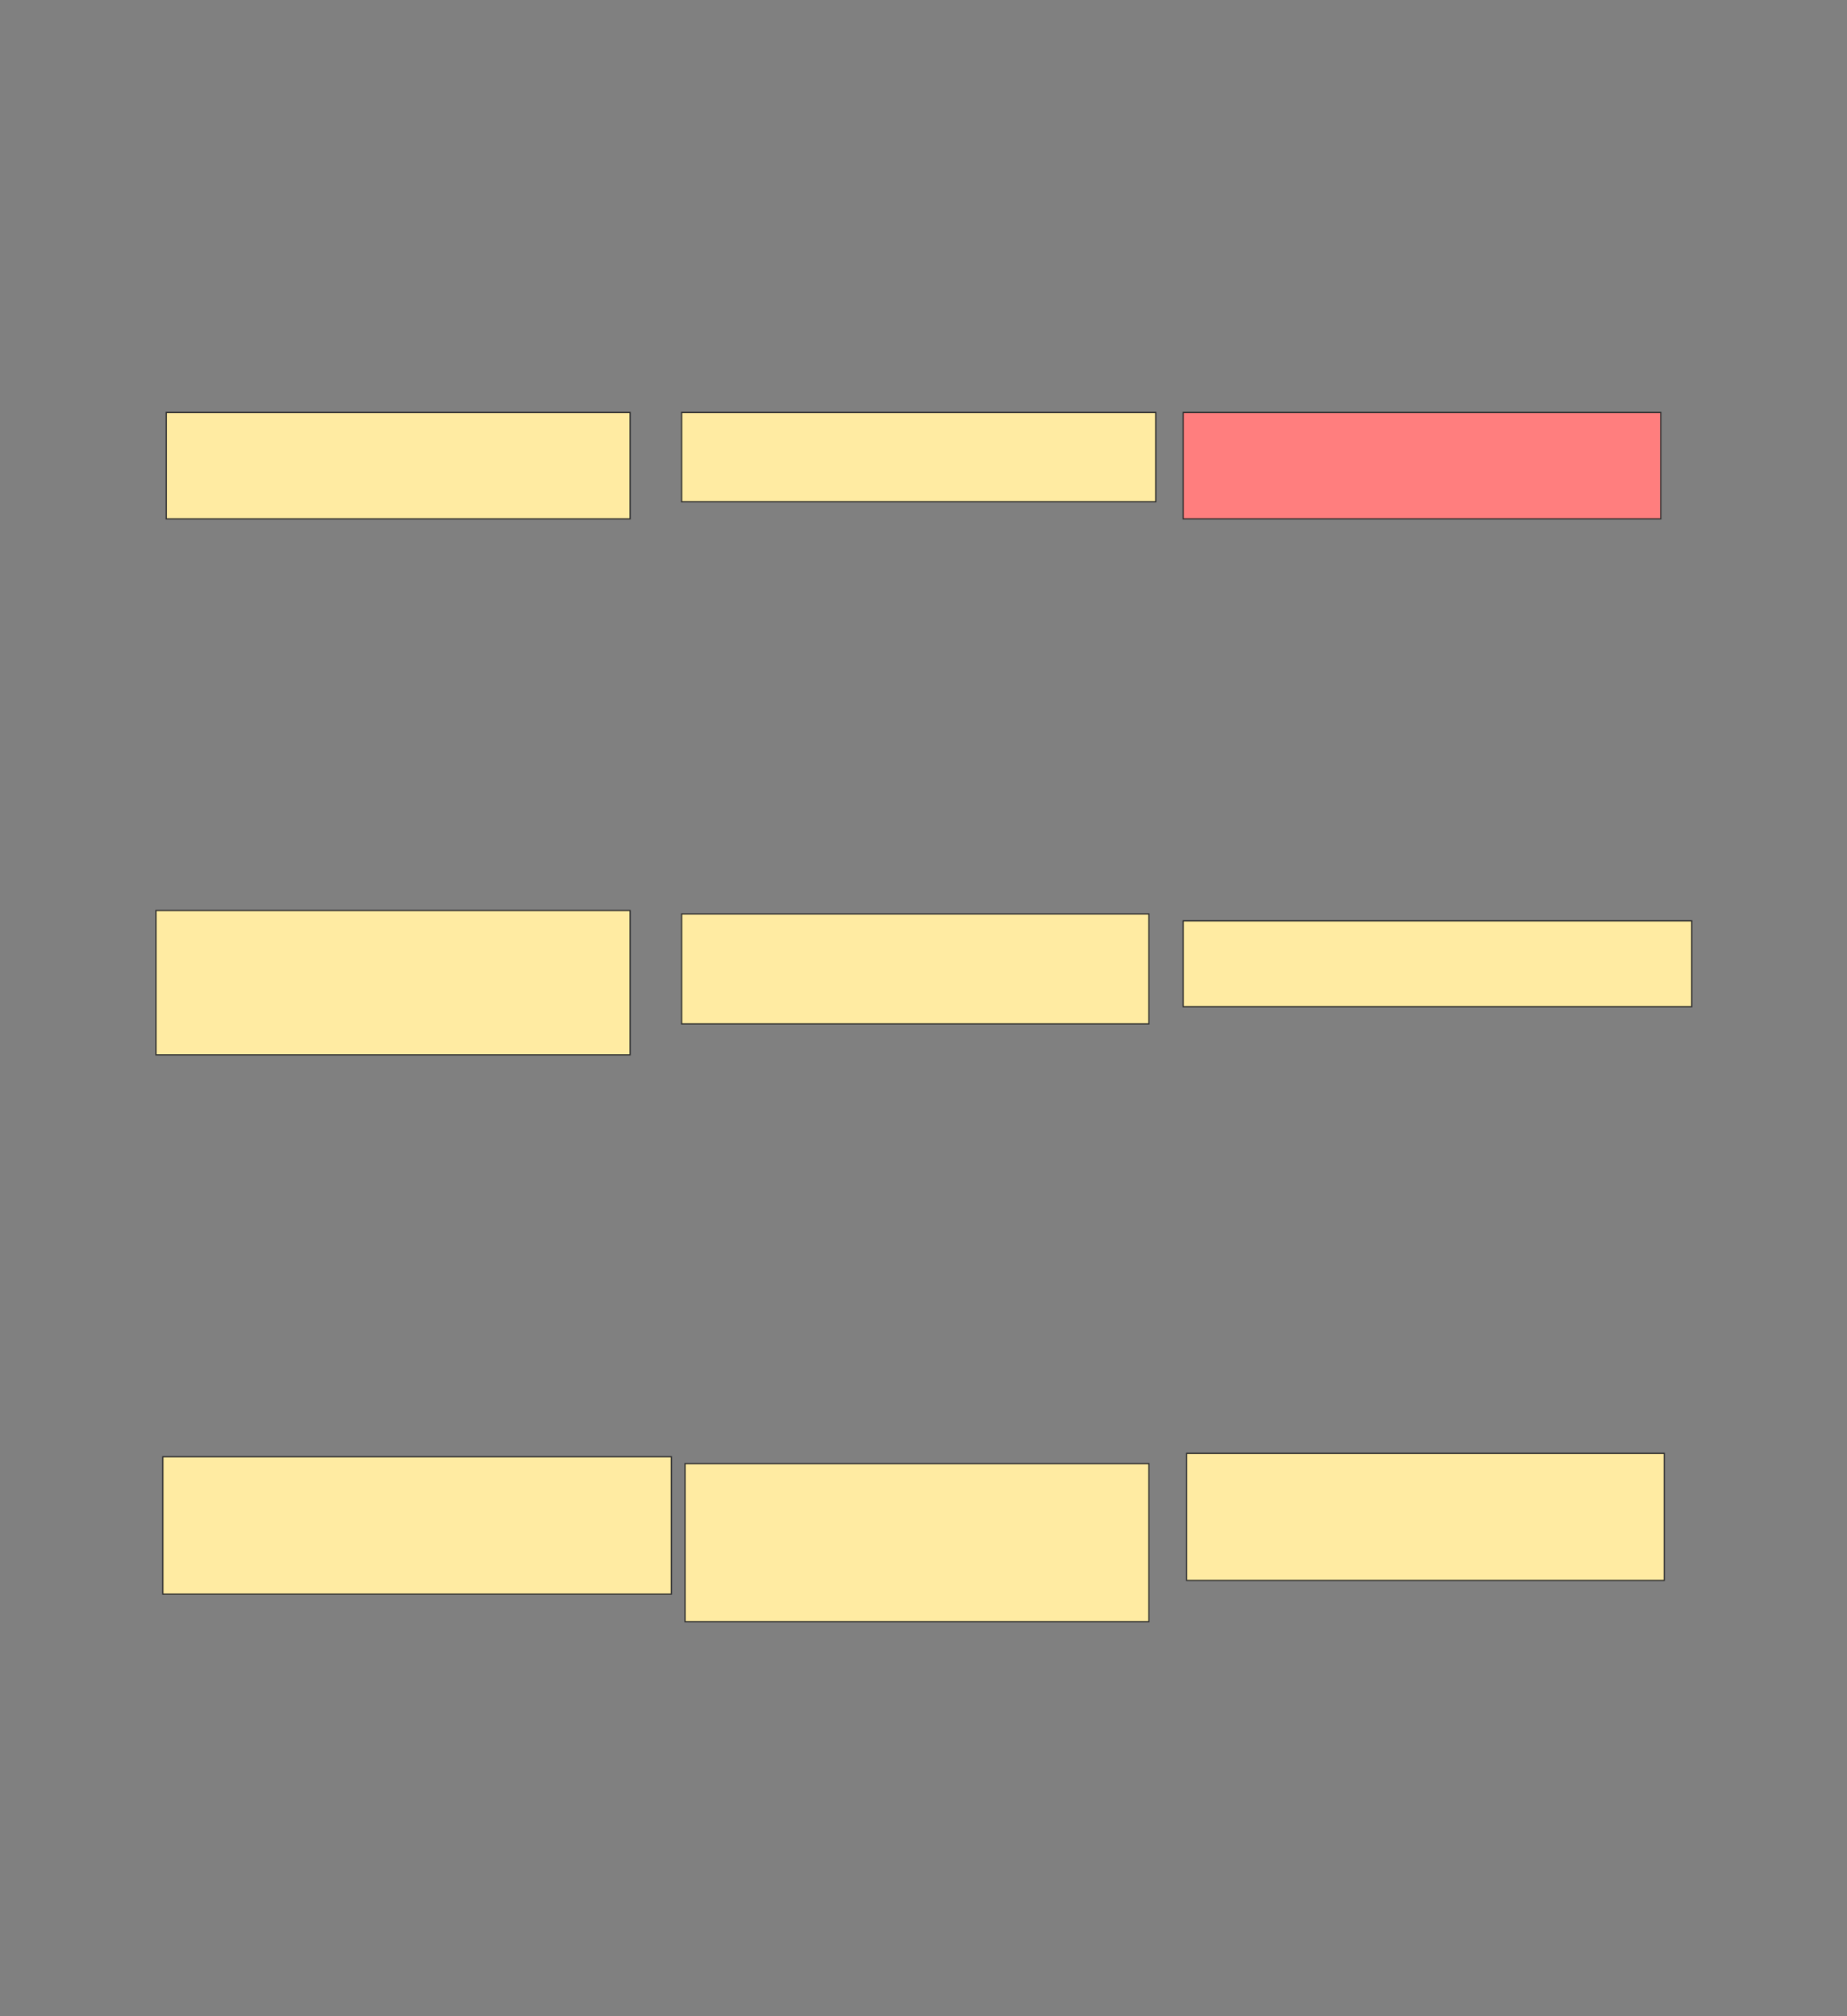 <svg height="1677" width="1536" xmlns="http://www.w3.org/2000/svg">
 <rect width="100%" height="100%" fill="#808080" stroke="none"/>
 <!-- Created with Image Occlusion Enhanced -->
 <g>
  <title>Labels</title>
 </g>
 <g>
  <title>Masks</title>
  <rect fill="#FFEBA2" height="88.571" id="37a4f3727d1c41a697cb491b99ea8b1b-ao-1" stroke="#2D2D2D" width="385.714" x="138.286" y="343"/>
  <rect fill="#FFEBA2" height="74.286" id="37a4f3727d1c41a697cb491b99ea8b1b-ao-2" stroke="#2D2D2D" width="394.286" x="566.857" y="343"/>
  <rect class="qshape" fill="#FF7E7E" height="88.571" id="37a4f3727d1c41a697cb491b99ea8b1b-ao-3" stroke="#2D2D2D" width="397.143" x="984" y="343"/>
  <rect fill="#FFEBA2" height="120" id="37a4f3727d1c41a697cb491b99ea8b1b-ao-4" stroke="#2D2D2D" width="394.286" x="129.714" y="757.286"/>
  <rect fill="#FFEBA2" height="91.429" id="37a4f3727d1c41a697cb491b99ea8b1b-ao-5" stroke="#2D2D2D" width="388.571" x="566.857" y="760.143"/>
  <rect fill="#FFEBA2" height="71.429" id="37a4f3727d1c41a697cb491b99ea8b1b-ao-6" stroke="#2D2D2D" width="422.857" x="984" y="765.857"/>
  <rect fill="#FFEBA2" height="114.286" id="37a4f3727d1c41a697cb491b99ea8b1b-ao-7" stroke="#2D2D2D" width="422.857" x="135.429" y="1211.571"/>
  <rect fill="#FFEBA2" height="131.429" id="37a4f3727d1c41a697cb491b99ea8b1b-ao-8" stroke="#2D2D2D" stroke-dasharray="null" stroke-linecap="null" stroke-linejoin="null" width="385.714" x="569.714" y="1217.286"/>
  <rect fill="#FFEBA2" height="105.714" id="37a4f3727d1c41a697cb491b99ea8b1b-ao-9" stroke="#2D2D2D" stroke-dasharray="null" stroke-linecap="null" stroke-linejoin="null" width="397.143" x="986.857" y="1208.714"/>
 </g>
</svg>